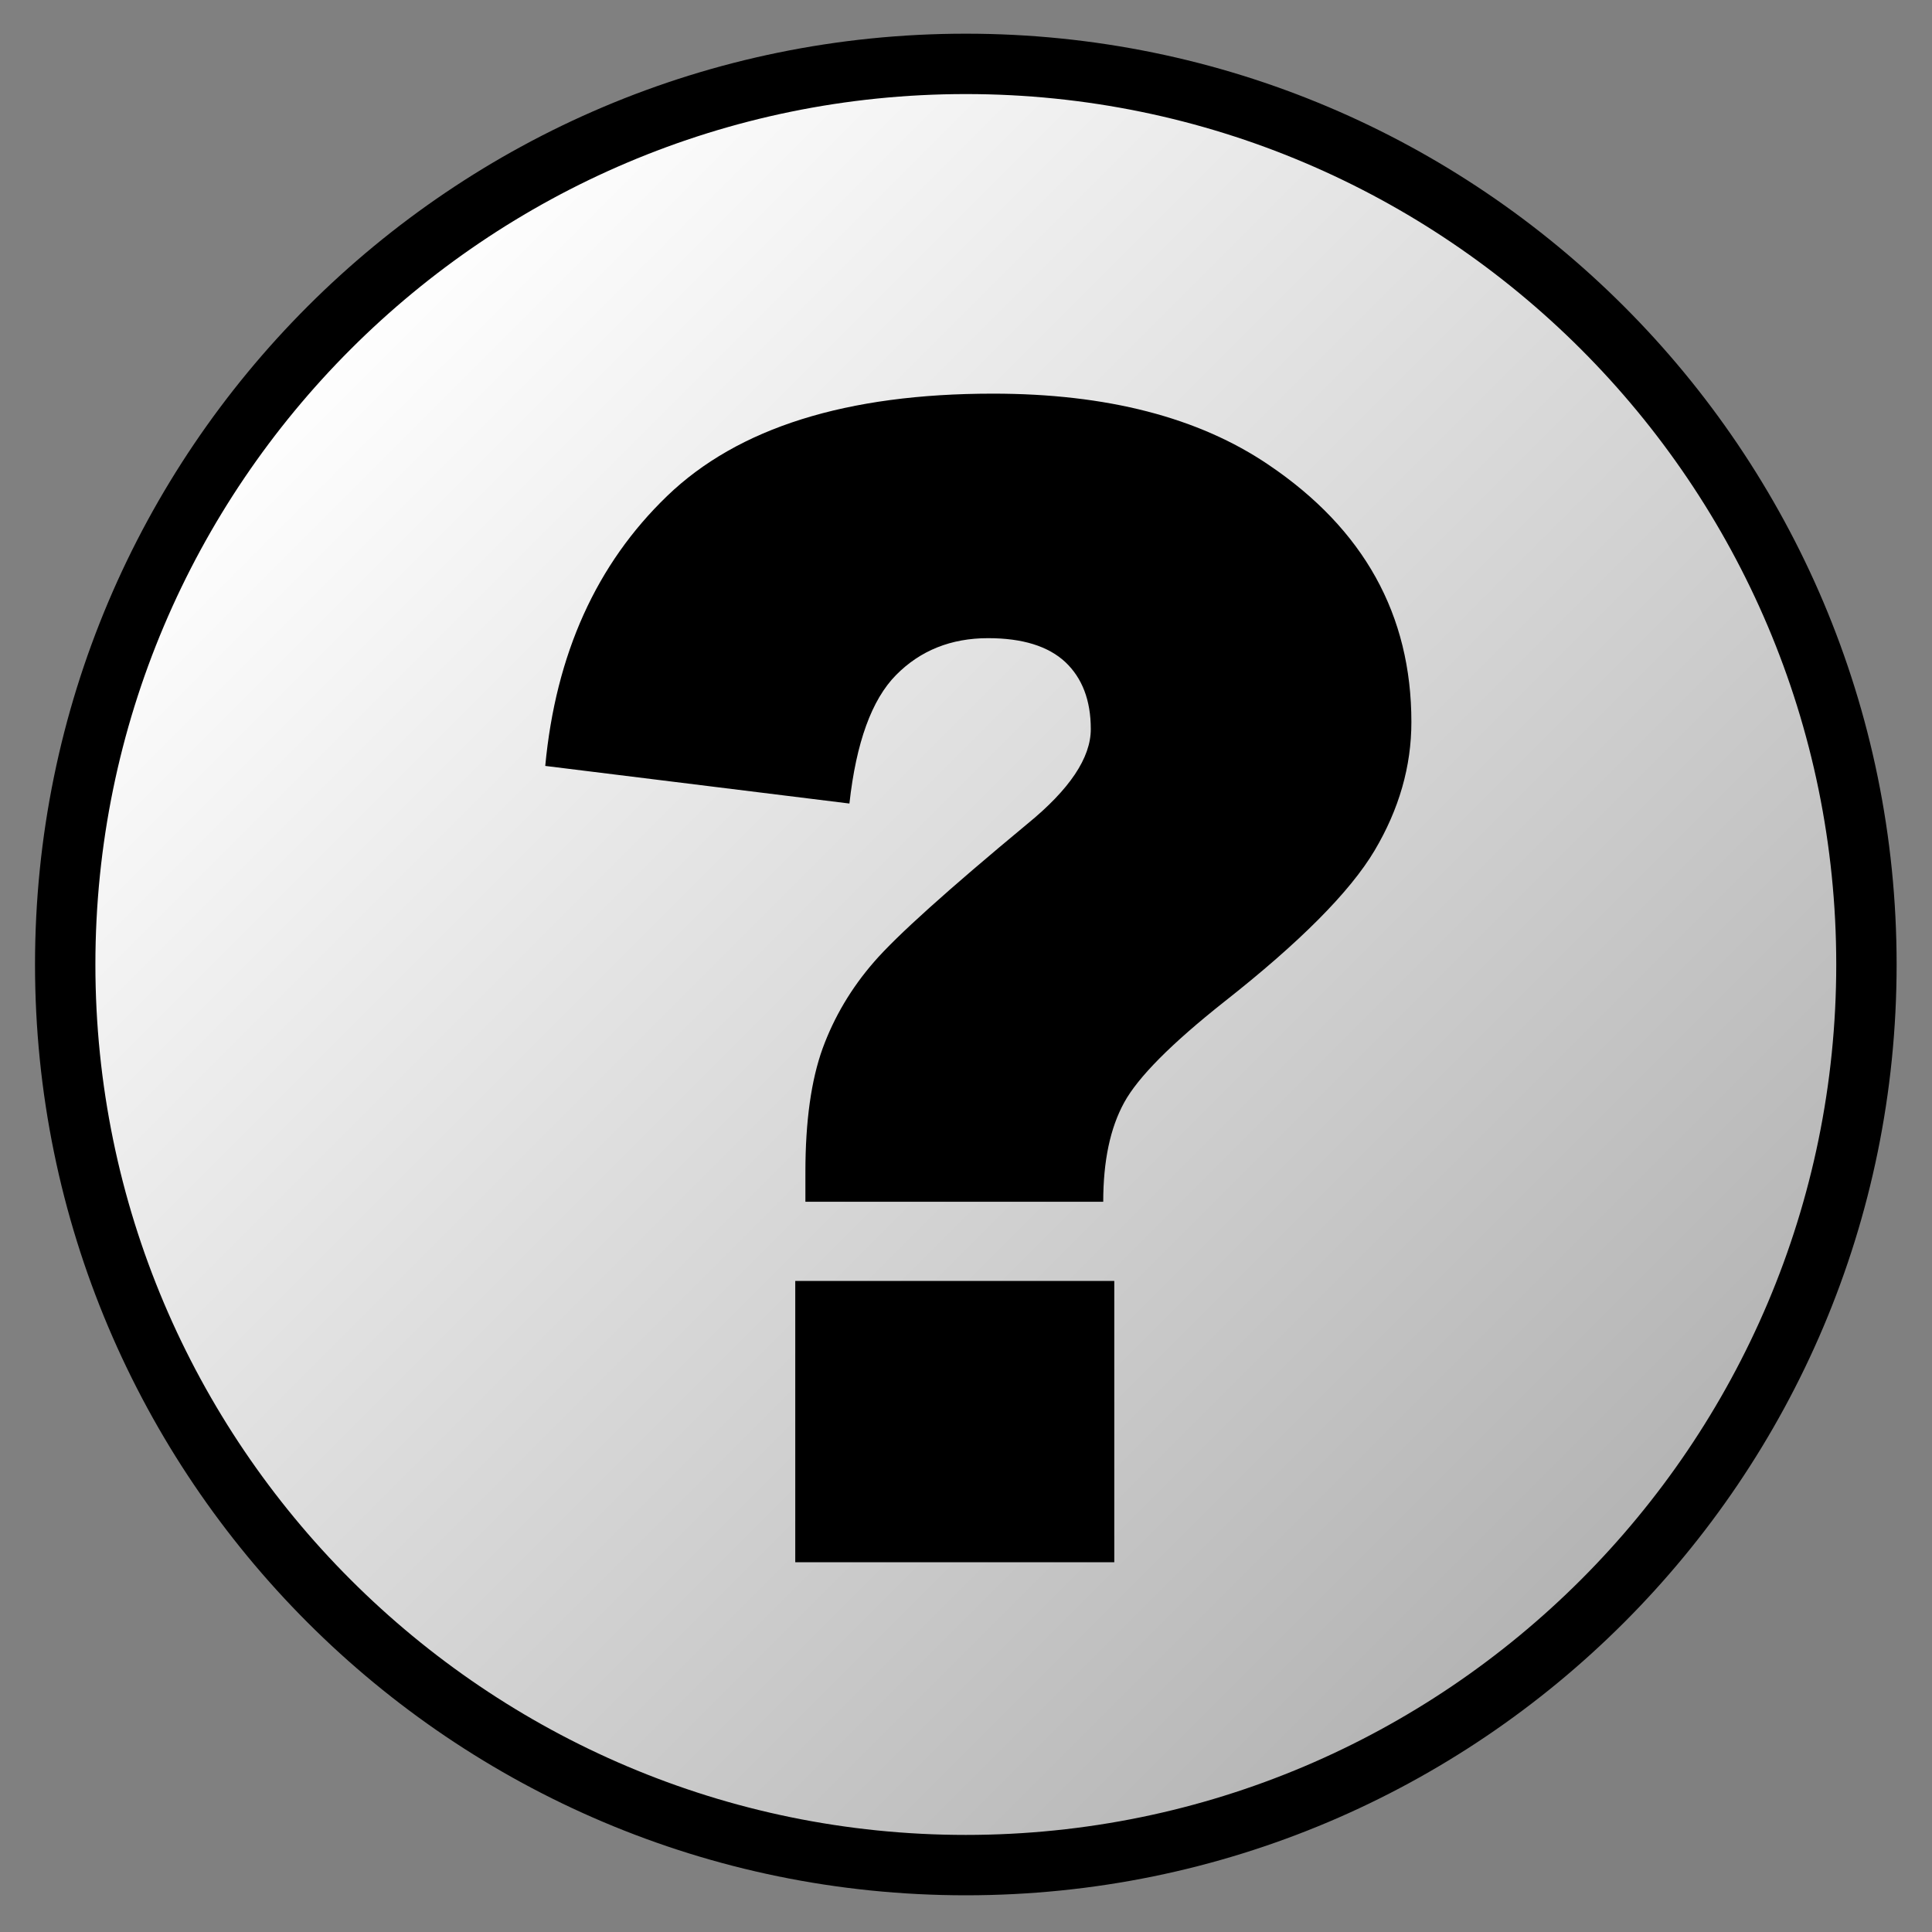 <?xml version="1.0" encoding="utf-8"?>
<!-- Generator: Adobe Illustrator 13.0.2, SVG Export Plug-In . SVG Version: 6.00 Build 14948)  -->
<svg version="1.2" baseProfile="tiny" id="Layer_4" xmlns="http://www.w3.org/2000/svg" xmlns:xlink="http://www.w3.org/1999/xlink"
	 x="0px" y="0px" width="32px" height="32px" viewBox="0 0 32 32" xml:space="preserve">
<rect x="0" y="0" width="32" height="32" fill="#808080" stroke="none"/>
<g>
	<g>
		<linearGradient id="SVGID_1_" gradientUnits="userSpaceOnUse" x1="5.455" y1="5.433" x2="26.541" y2="26.518">
			<stop  offset="0" style="stop-color:#FFFFFF"/>
			<stop  offset="1" style="stop-color:#B3B3B3"/>
		</linearGradient>
		<path fill="url(#SVGID_1_)" d="M15.997,30.892c-8.226,0-14.917-6.691-14.917-14.917c0-8.226,6.691-14.917,14.917-14.917
			s14.917,6.691,14.917,14.917C30.914,24.2,24.223,30.892,15.997,30.892L15.997,30.892z"/>
		<path d="M15.997,0.558c8.513,0,15.417,6.904,15.417,15.417c0,8.513-6.904,15.417-15.417,15.417S0.58,24.487,0.58,15.975
			C0.58,7.461,7.484,0.558,15.997,0.558 M15.997,1.558c-7.95,0-14.417,6.467-14.417,14.417c0,7.949,6.467,14.417,14.417,14.417
			c7.949,0,14.417-6.468,14.417-14.417C30.414,8.025,23.946,1.558,15.997,1.558L15.997,1.558z"/>
	</g>
	<path d="M18.273,19.905H13.34v-0.494c0-0.84,0.096-1.521,0.285-2.045c0.191-0.522,0.475-1.001,0.852-1.434
		c0.375-0.433,1.223-1.194,2.538-2.285c0.7-0.571,1.052-1.094,1.052-1.571c0-0.476-0.142-0.846-0.422-1.11
		c-0.282-0.263-0.709-0.396-1.279-0.396c-0.615,0-1.123,0.204-1.525,0.611c-0.402,0.407-0.66,1.116-0.772,2.128l-5.038-0.623
		c0.174-1.852,0.847-3.343,2.02-4.472c1.172-1.129,2.971-1.694,5.395-1.694c1.886,0,3.409,0.393,4.569,1.181
		c1.575,1.064,2.362,2.483,2.362,4.258c0,0.735-0.204,1.445-0.61,2.129c-0.407,0.684-1.237,1.519-2.492,2.506
		c-0.874,0.692-1.426,1.248-1.655,1.667C18.388,18.683,18.273,19.23,18.273,19.905z M13.172,21.216h5.284v4.66h-5.284V21.216z"/>
</g>
</svg>
